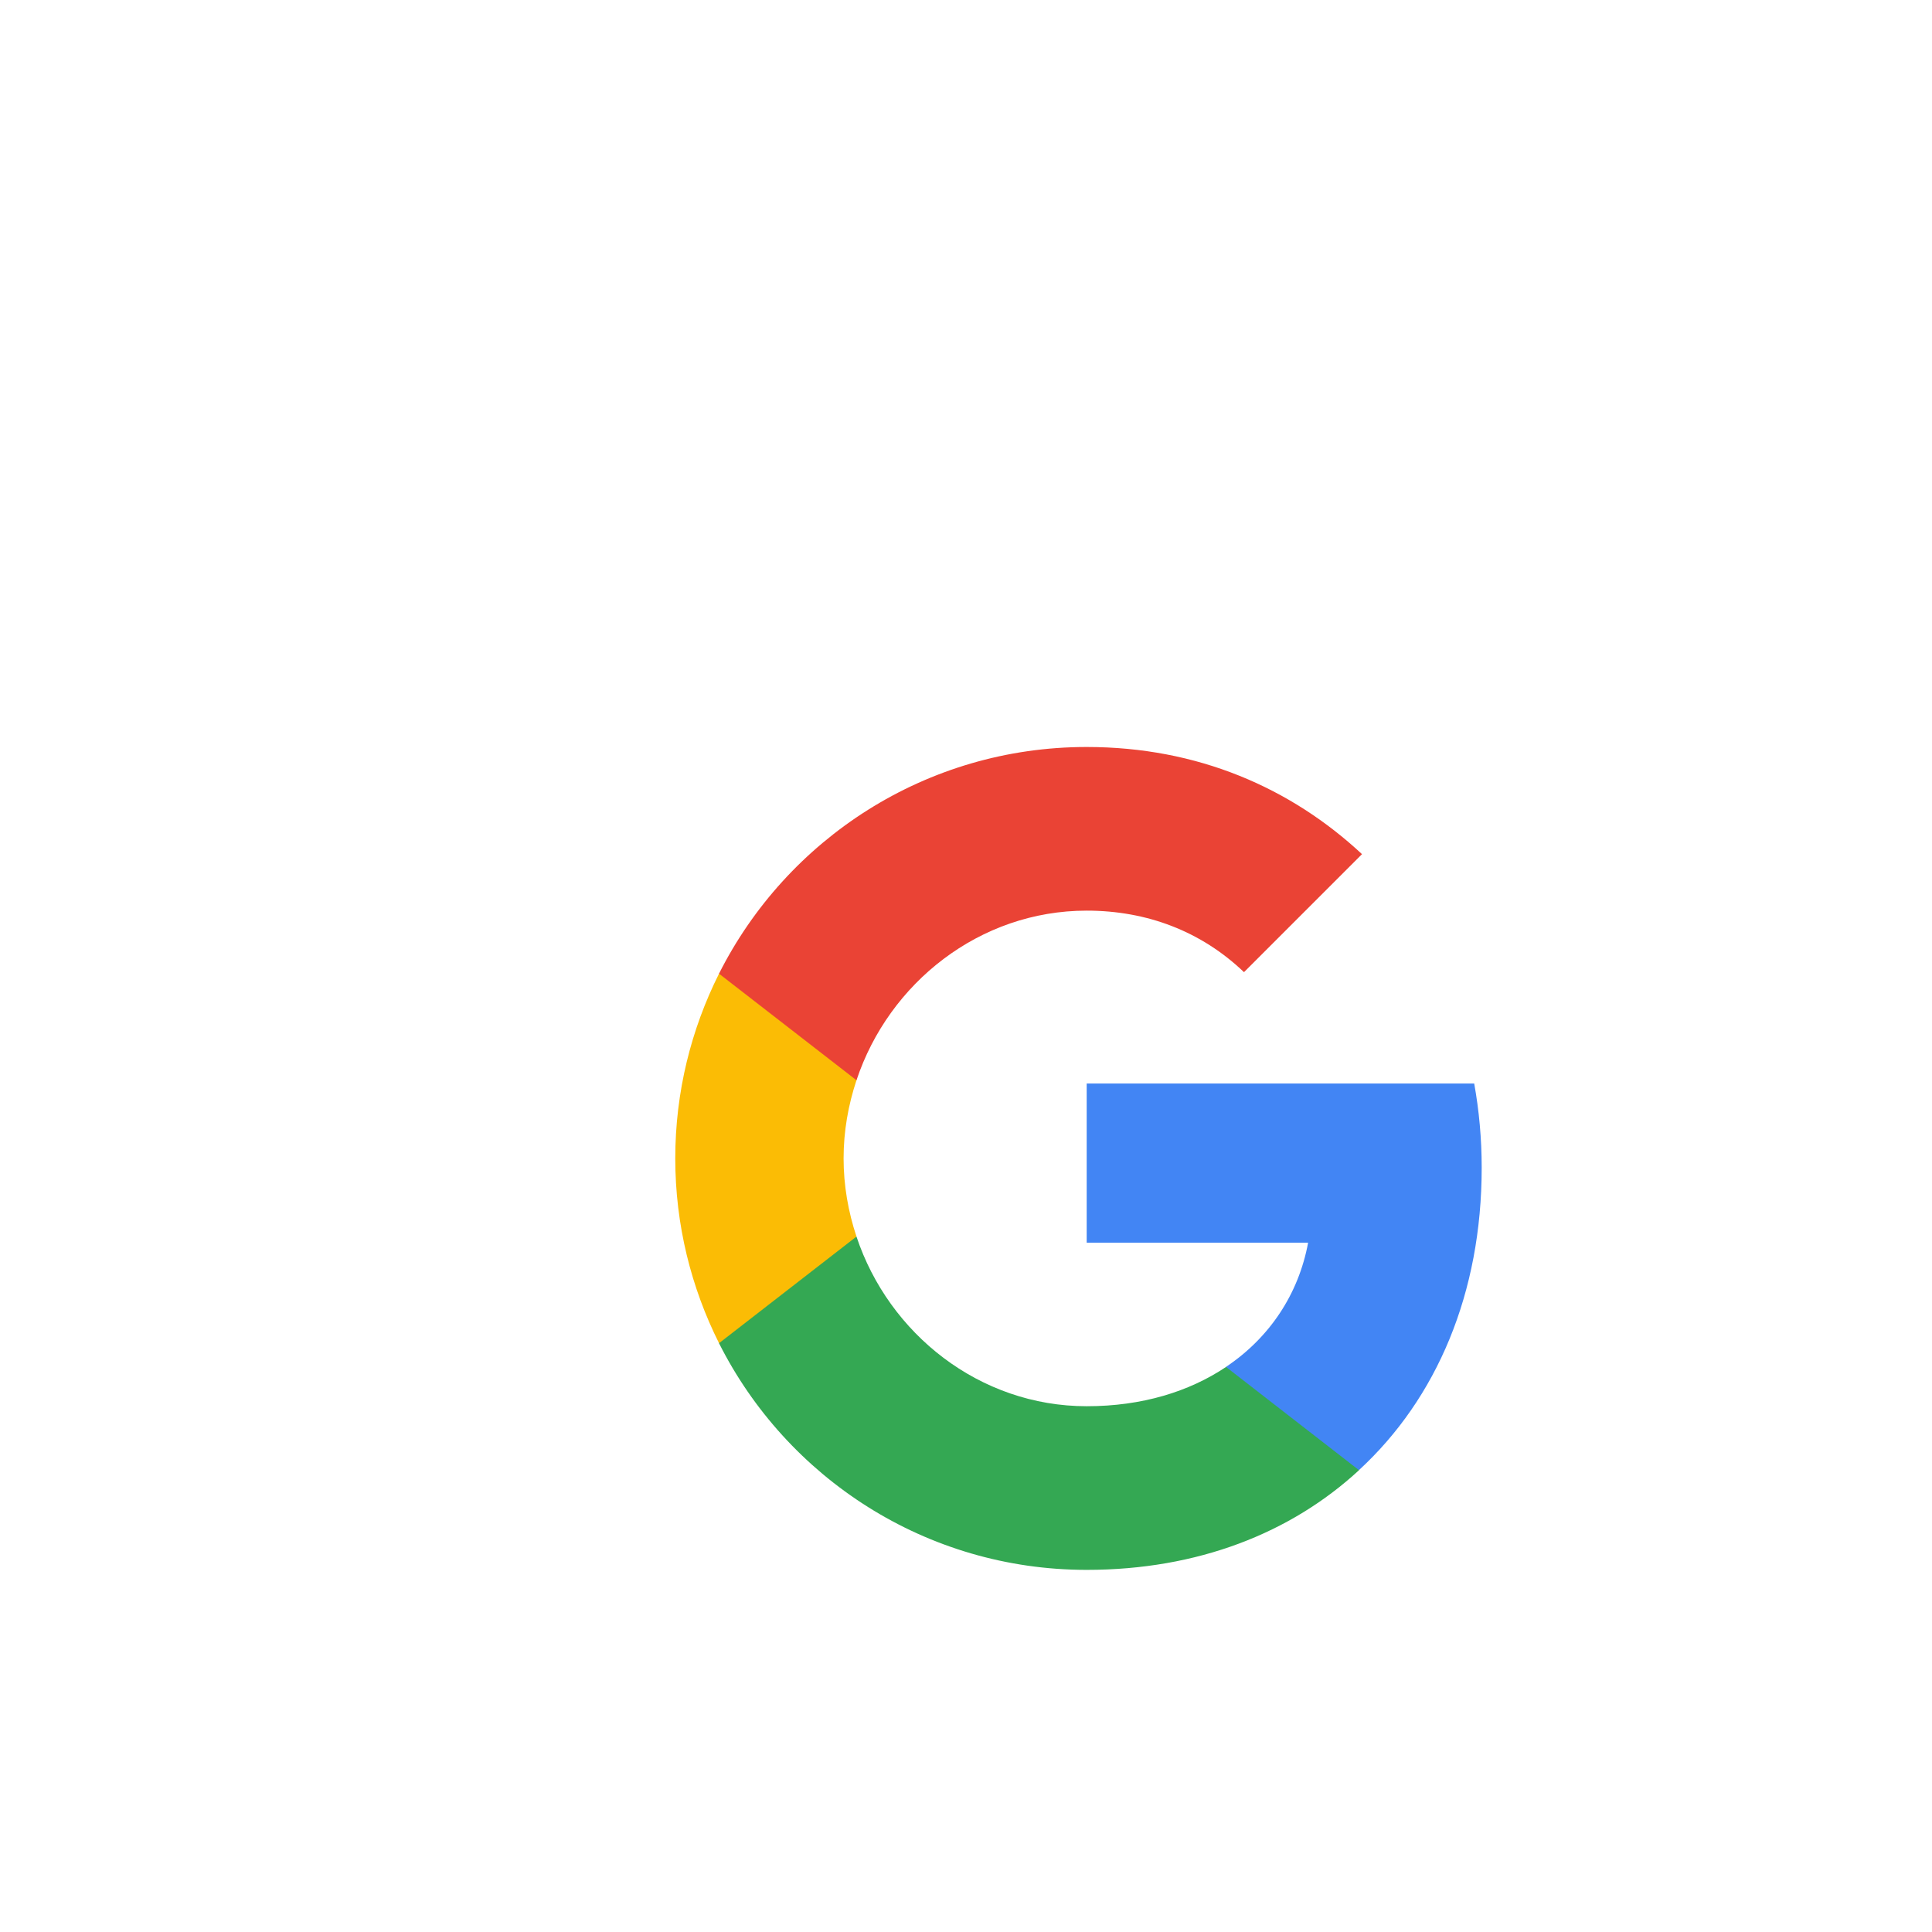 <svg width="64" height="64" viewBox="0 0 64 64" fill="none" xmlns="http://www.w3.org/2000/svg">
<g filter="url(#filter0_dd_986_44689)">
<rect x="4" y="4" width="64" height="64" rx="32" fill="white"/>
<rect width="28.444" height="28.444" transform="translate(21.777 21.781)" fill="white"/>
<path fill-rule="evenodd" clip-rule="evenodd" d="M49.083 36.311C49.083 35.345 48.996 34.416 48.835 33.523H35.998V38.796H43.333C43.017 40.499 42.057 41.943 40.614 42.909V46.329H45.018C47.596 43.956 49.083 40.462 49.083 36.311Z" fill="#4285F4"/>
<path fill-rule="evenodd" clip-rule="evenodd" d="M35.998 49.634C39.678 49.634 42.764 48.413 45.019 46.332L40.614 42.912C39.393 43.73 37.832 44.213 35.998 44.213C32.448 44.213 29.444 41.815 28.372 38.594H23.818V42.125C26.061 46.58 30.67 49.634 35.998 49.634Z" fill="#34A853"/>
<path fill-rule="evenodd" clip-rule="evenodd" d="M28.372 38.593C28.1 37.776 27.945 36.902 27.945 36.004C27.945 35.105 28.1 34.232 28.372 33.414V29.883H23.819C22.896 31.723 22.369 33.804 22.369 36.004C22.369 38.203 22.896 40.285 23.819 42.125L28.372 38.593Z" fill="#FBBC05"/>
<path fill-rule="evenodd" clip-rule="evenodd" d="M35.998 27.796C37.999 27.796 39.796 28.484 41.209 29.834L45.118 25.925C42.757 23.726 39.672 22.375 35.998 22.375C30.67 22.375 26.061 25.429 23.818 29.884L28.372 33.415C29.444 30.194 32.448 27.796 35.998 27.796Z" fill="#EA4335"/>
</g>
<defs>
<filter id="filter0_dd_986_44689" x="0.444" y="0.444" width="71.111" height="73.481" filterUnits="userSpaceOnUse" color-interpolation-filters="sRGB">
<feFlood flood-opacity="0" result="BackgroundImageFix"/>
<feColorMatrix in="SourceAlpha" type="matrix" values="0 0 0 0 0 0 0 0 0 0 0 0 0 0 0 0 0 0 127 0" result="hardAlpha"/>
<feOffset dy="2.37"/>
<feGaussianBlur stdDeviation="1.778"/>
<feColorMatrix type="matrix" values="0 0 0 0 0 0 0 0 0 0 0 0 0 0 0 0 0 0 0.168 0"/>
<feBlend mode="normal" in2="BackgroundImageFix" result="effect1_dropShadow_986_44689"/>
<feColorMatrix in="SourceAlpha" type="matrix" values="0 0 0 0 0 0 0 0 0 0 0 0 0 0 0 0 0 0 127 0" result="hardAlpha"/>
<feOffset/>
<feGaussianBlur stdDeviation="1.778"/>
<feColorMatrix type="matrix" values="0 0 0 0 0 0 0 0 0 0 0 0 0 0 0 0 0 0 0.084 0"/>
<feBlend mode="normal" in2="effect1_dropShadow_986_44689" result="effect2_dropShadow_986_44689"/>
<feBlend mode="normal" in="SourceGraphic" in2="effect2_dropShadow_986_44689" result="shape"/>
</filter>
</defs>
</svg>
